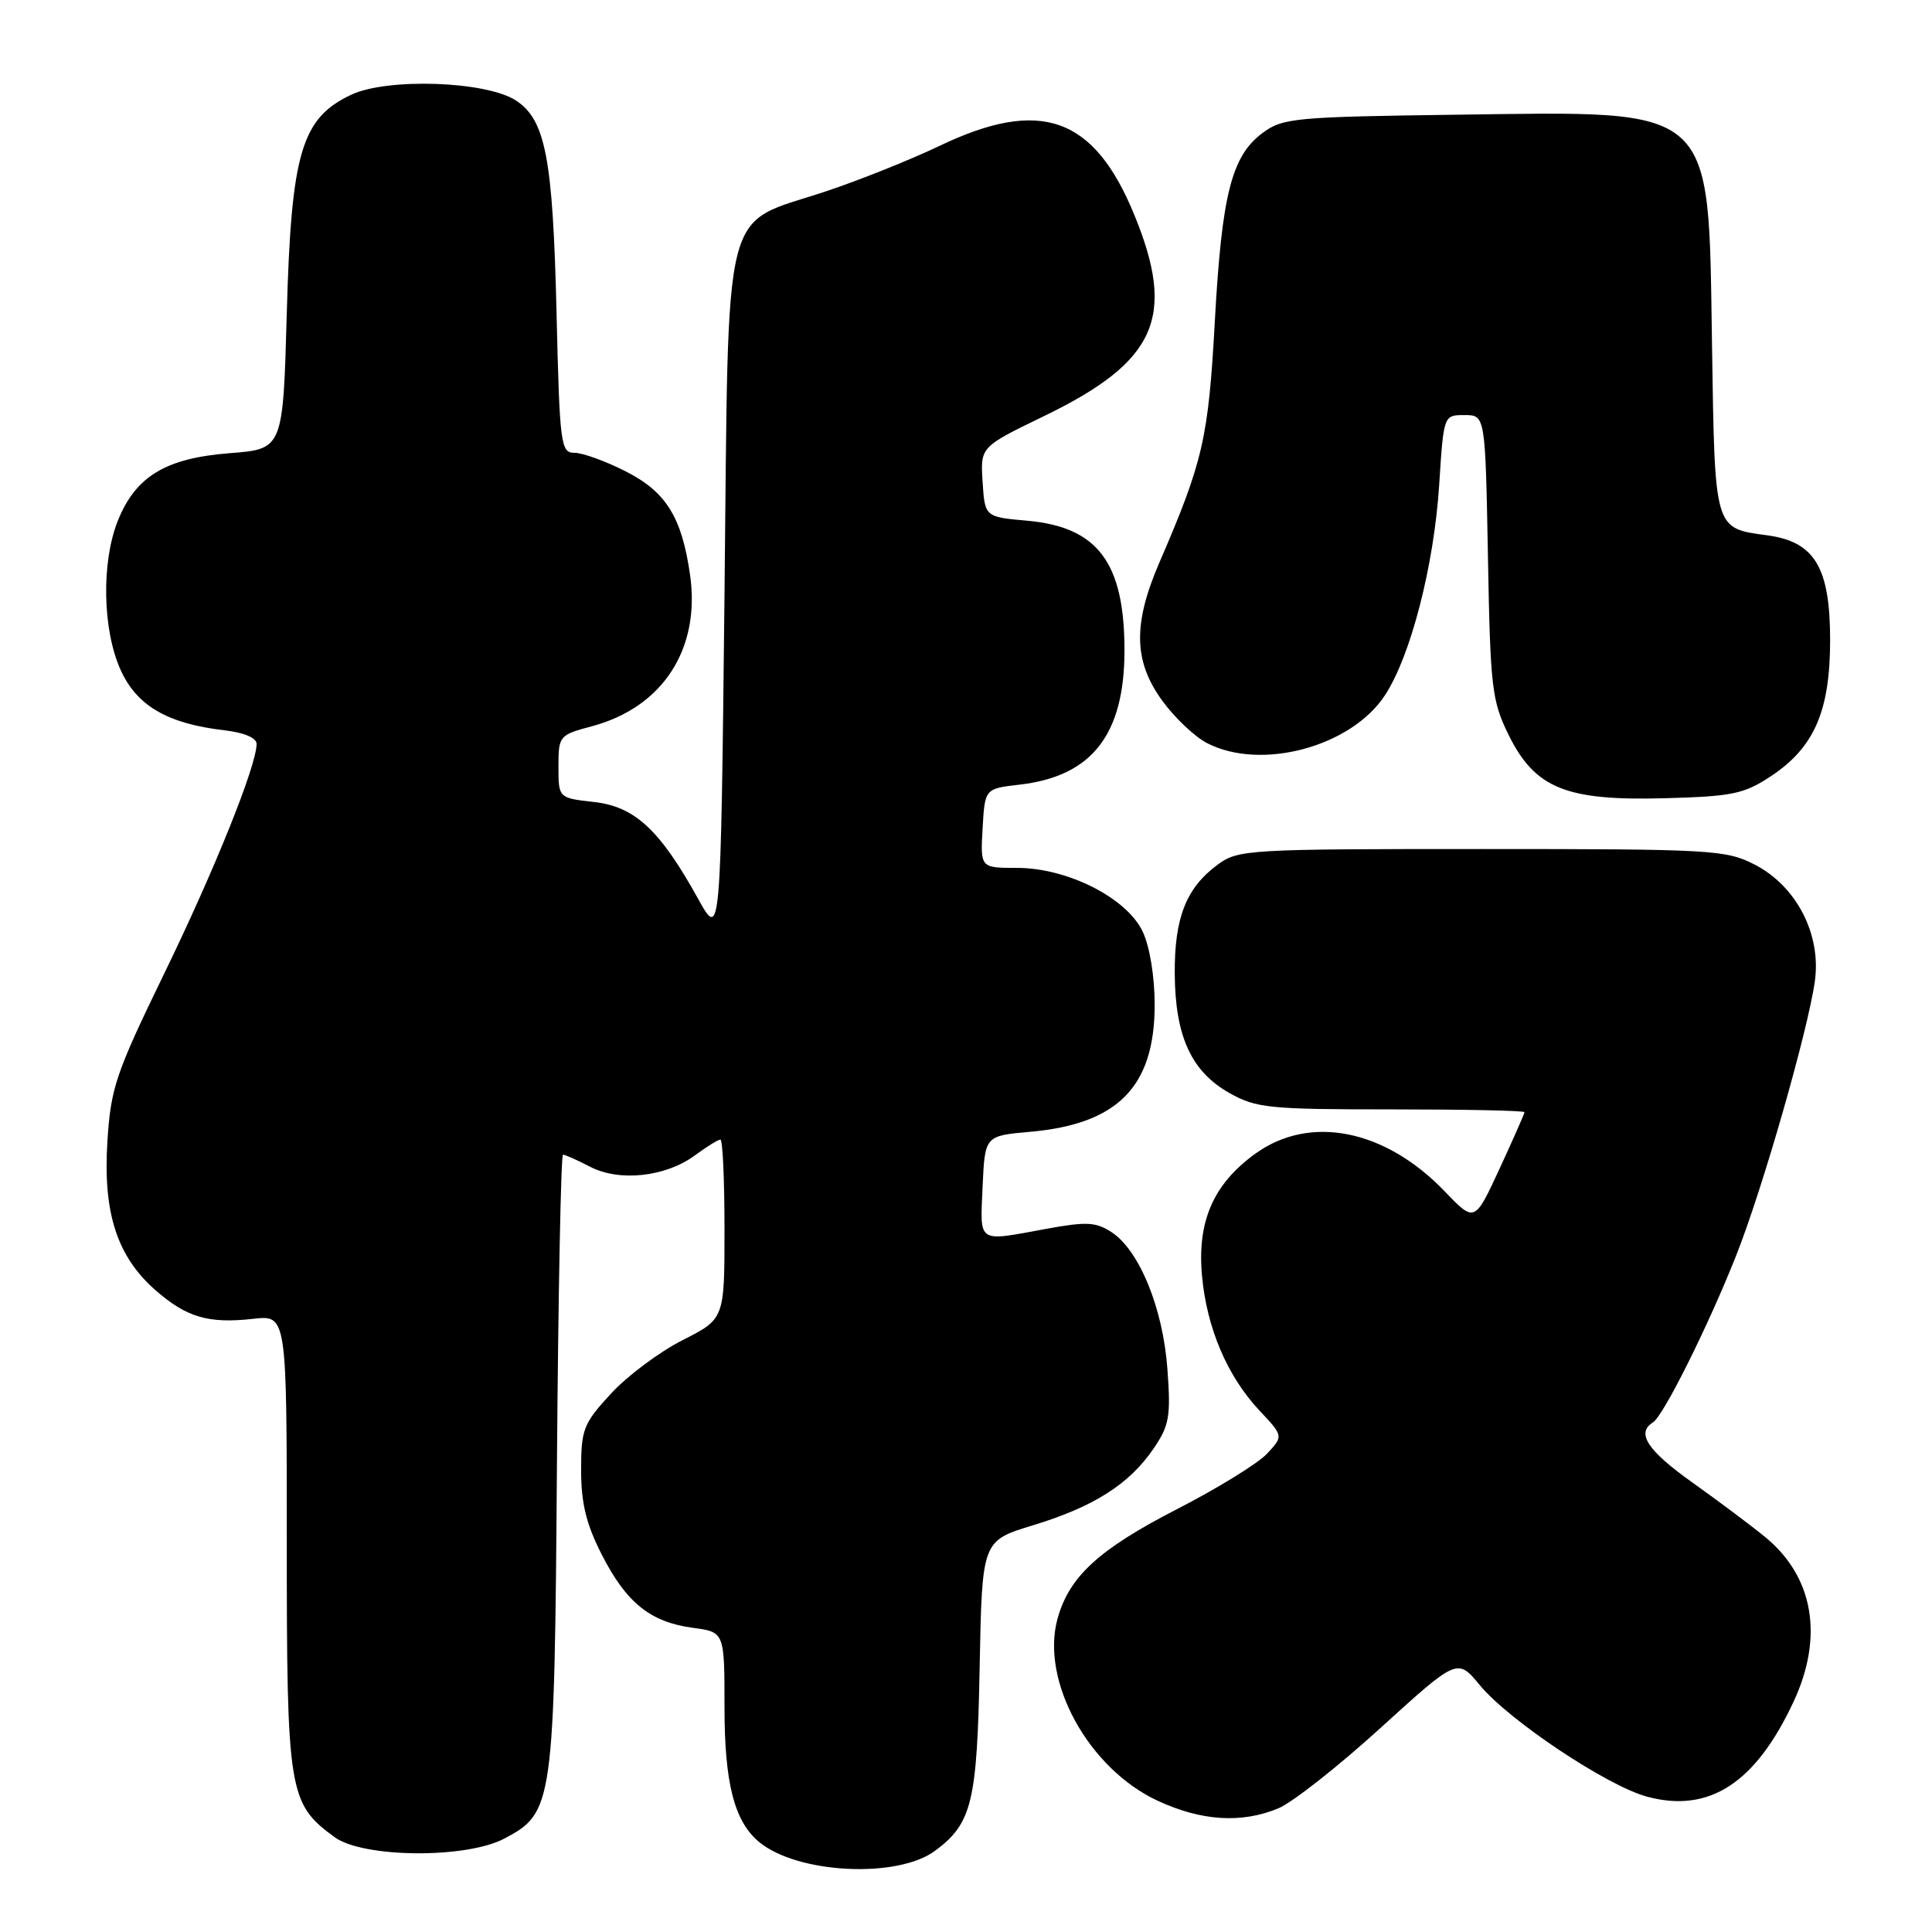 <?xml version="1.0" encoding="UTF-8" standalone="no"?>
<!DOCTYPE svg PUBLIC "-//W3C//DTD SVG 1.1//EN" "http://www.w3.org/Graphics/SVG/1.1/DTD/svg11.dtd" >
<svg xmlns="http://www.w3.org/2000/svg" xmlns:xlink="http://www.w3.org/1999/xlink" version="1.1" viewBox="0 0 256 256">
 <g >
 <path fill="currentColor"
d=" M 123.90 245.24 C 128.79 241.62 129.48 238.80 129.81 220.83 C 130.13 204.16 130.13 204.16 136.87 202.11 C 144.92 199.66 149.61 196.68 152.83 191.98 C 154.94 188.89 155.15 187.71 154.69 181.43 C 154.11 173.37 150.98 165.69 147.29 163.27 C 145.21 161.91 143.96 161.85 138.57 162.84 C 129.39 164.53 129.87 164.85 130.20 157.25 C 130.50 150.50 130.50 150.50 136.50 149.97 C 148.13 148.94 152.99 143.99 153.00 133.15 C 153.00 129.41 152.35 125.42 151.41 123.44 C 149.29 118.97 141.45 115.00 134.75 115.00 C 129.90 115.00 129.90 115.00 130.20 109.75 C 130.50 104.50 130.50 104.50 135.09 103.97 C 144.68 102.87 148.99 97.36 149.00 86.20 C 149.00 74.56 145.47 69.84 136.15 69.00 C 130.50 68.50 130.50 68.50 130.20 63.86 C 129.90 59.22 129.90 59.22 138.31 55.15 C 153.24 47.92 155.88 42.05 150.29 28.44 C 144.95 15.43 137.85 12.93 124.47 19.34 C 120.64 21.17 113.85 23.89 109.39 25.37 C 95.47 30.00 96.58 25.57 96.00 78.83 C 95.50 124.50 95.50 124.50 92.50 119.09 C 87.44 109.96 84.13 106.88 78.72 106.27 C 74.00 105.74 74.00 105.74 74.00 101.58 C 74.00 97.50 74.09 97.39 78.44 96.23 C 87.82 93.72 92.83 85.99 91.44 76.20 C 90.35 68.52 88.26 65.17 82.89 62.45 C 80.24 61.10 77.19 60.00 76.13 60.00 C 74.29 60.00 74.16 58.98 73.74 41.25 C 73.25 20.92 72.28 15.89 68.37 13.32 C 64.43 10.74 51.31 10.29 46.52 12.56 C 39.93 15.68 38.59 20.24 38.00 41.50 C 37.50 59.50 37.50 59.50 30.43 60.05 C 21.95 60.71 17.97 63.12 15.61 69.01 C 13.41 74.52 13.58 83.47 15.99 88.79 C 18.15 93.54 22.20 95.89 29.75 96.77 C 32.34 97.07 34.00 97.77 34.00 98.57 C 34.00 101.43 28.45 115.24 21.76 129.00 C 15.31 142.28 14.68 144.15 14.23 151.27 C 13.64 160.71 15.50 166.47 20.58 170.94 C 24.71 174.56 27.62 175.42 33.56 174.75 C 38.00 174.25 38.00 174.25 38.00 204.37 C 38.00 237.52 38.24 238.97 44.33 243.43 C 48.11 246.19 61.74 246.31 66.83 243.62 C 73.32 240.20 73.47 239.18 73.80 193.75 C 73.97 171.34 74.33 153.00 74.60 153.00 C 74.88 153.00 76.50 153.72 78.21 154.61 C 82.10 156.62 88.23 155.95 92.11 153.07 C 93.66 151.93 95.16 151.00 95.46 151.00 C 95.76 151.00 96.00 156.35 96.00 162.88 C 96.00 174.76 96.00 174.76 90.46 177.57 C 87.41 179.11 83.13 182.30 80.96 184.66 C 77.29 188.64 77.00 189.38 77.00 194.80 C 77.00 199.20 77.68 201.97 79.75 206.02 C 83.01 212.40 86.19 214.95 91.84 215.70 C 96.00 216.26 96.00 216.26 96.00 226.23 C 96.00 236.27 97.30 241.35 100.58 244.07 C 105.66 248.28 118.89 248.95 123.90 245.24 Z  M 169.42 239.60 C 171.27 238.82 177.36 234.03 182.95 228.94 C 193.12 219.70 193.12 219.70 196.09 223.30 C 199.96 227.98 212.94 236.64 218.25 238.07 C 226.46 240.28 232.61 236.29 237.65 225.50 C 241.68 216.87 240.31 208.93 233.90 203.67 C 232.03 202.14 227.69 198.89 224.25 196.44 C 218.30 192.21 216.76 189.88 219.02 188.48 C 220.40 187.63 226.30 175.81 230.02 166.44 C 233.52 157.65 239.56 136.57 240.48 130.00 C 241.34 123.80 238.04 117.41 232.50 114.56 C 228.71 112.61 226.84 112.50 196.32 112.50 C 165.25 112.50 164.05 112.57 161.32 114.59 C 157.16 117.67 155.61 121.63 155.66 129.04 C 155.72 137.34 157.86 141.99 162.92 144.84 C 166.46 146.83 168.18 147.00 184.39 147.00 C 194.07 147.00 202.00 147.16 202.00 147.37 C 202.00 147.57 200.51 150.94 198.70 154.86 C 195.40 161.99 195.40 161.99 191.45 157.88 C 183.53 149.62 173.56 147.64 166.32 152.88 C 160.77 156.90 158.62 161.84 159.27 169.03 C 159.90 175.97 162.62 182.36 166.88 186.90 C 170.07 190.29 170.07 190.29 167.87 192.64 C 166.66 193.93 161.28 197.24 155.92 199.99 C 145.61 205.29 141.67 208.90 140.13 214.48 C 137.85 222.73 144.23 234.34 153.38 238.60 C 159.20 241.31 164.54 241.64 169.42 239.60 Z  M 234.67 102.84 C 240.40 99.04 242.50 94.22 242.50 84.82 C 242.50 75.21 240.47 71.80 234.23 70.94 C 227.09 69.97 227.23 70.45 226.85 45.66 C 226.35 13.63 227.59 14.74 192.98 15.20 C 171.62 15.48 169.96 15.64 167.32 17.60 C 163.19 20.66 161.90 25.74 160.97 42.58 C 160.12 58.08 159.41 61.15 153.64 74.50 C 150.11 82.67 150.20 87.60 153.98 92.81 C 155.62 95.08 158.30 97.62 159.93 98.46 C 167.09 102.17 179.03 98.96 183.51 92.13 C 186.93 86.92 190.01 74.96 190.70 64.25 C 191.29 55.00 191.29 55.00 194.05 55.00 C 196.81 55.00 196.81 55.00 197.16 73.75 C 197.47 91.13 197.68 92.86 199.89 97.36 C 203.39 104.46 207.49 106.13 220.58 105.77 C 229.56 105.53 231.09 105.21 234.67 102.84 Z "/>
</g>
</svg>